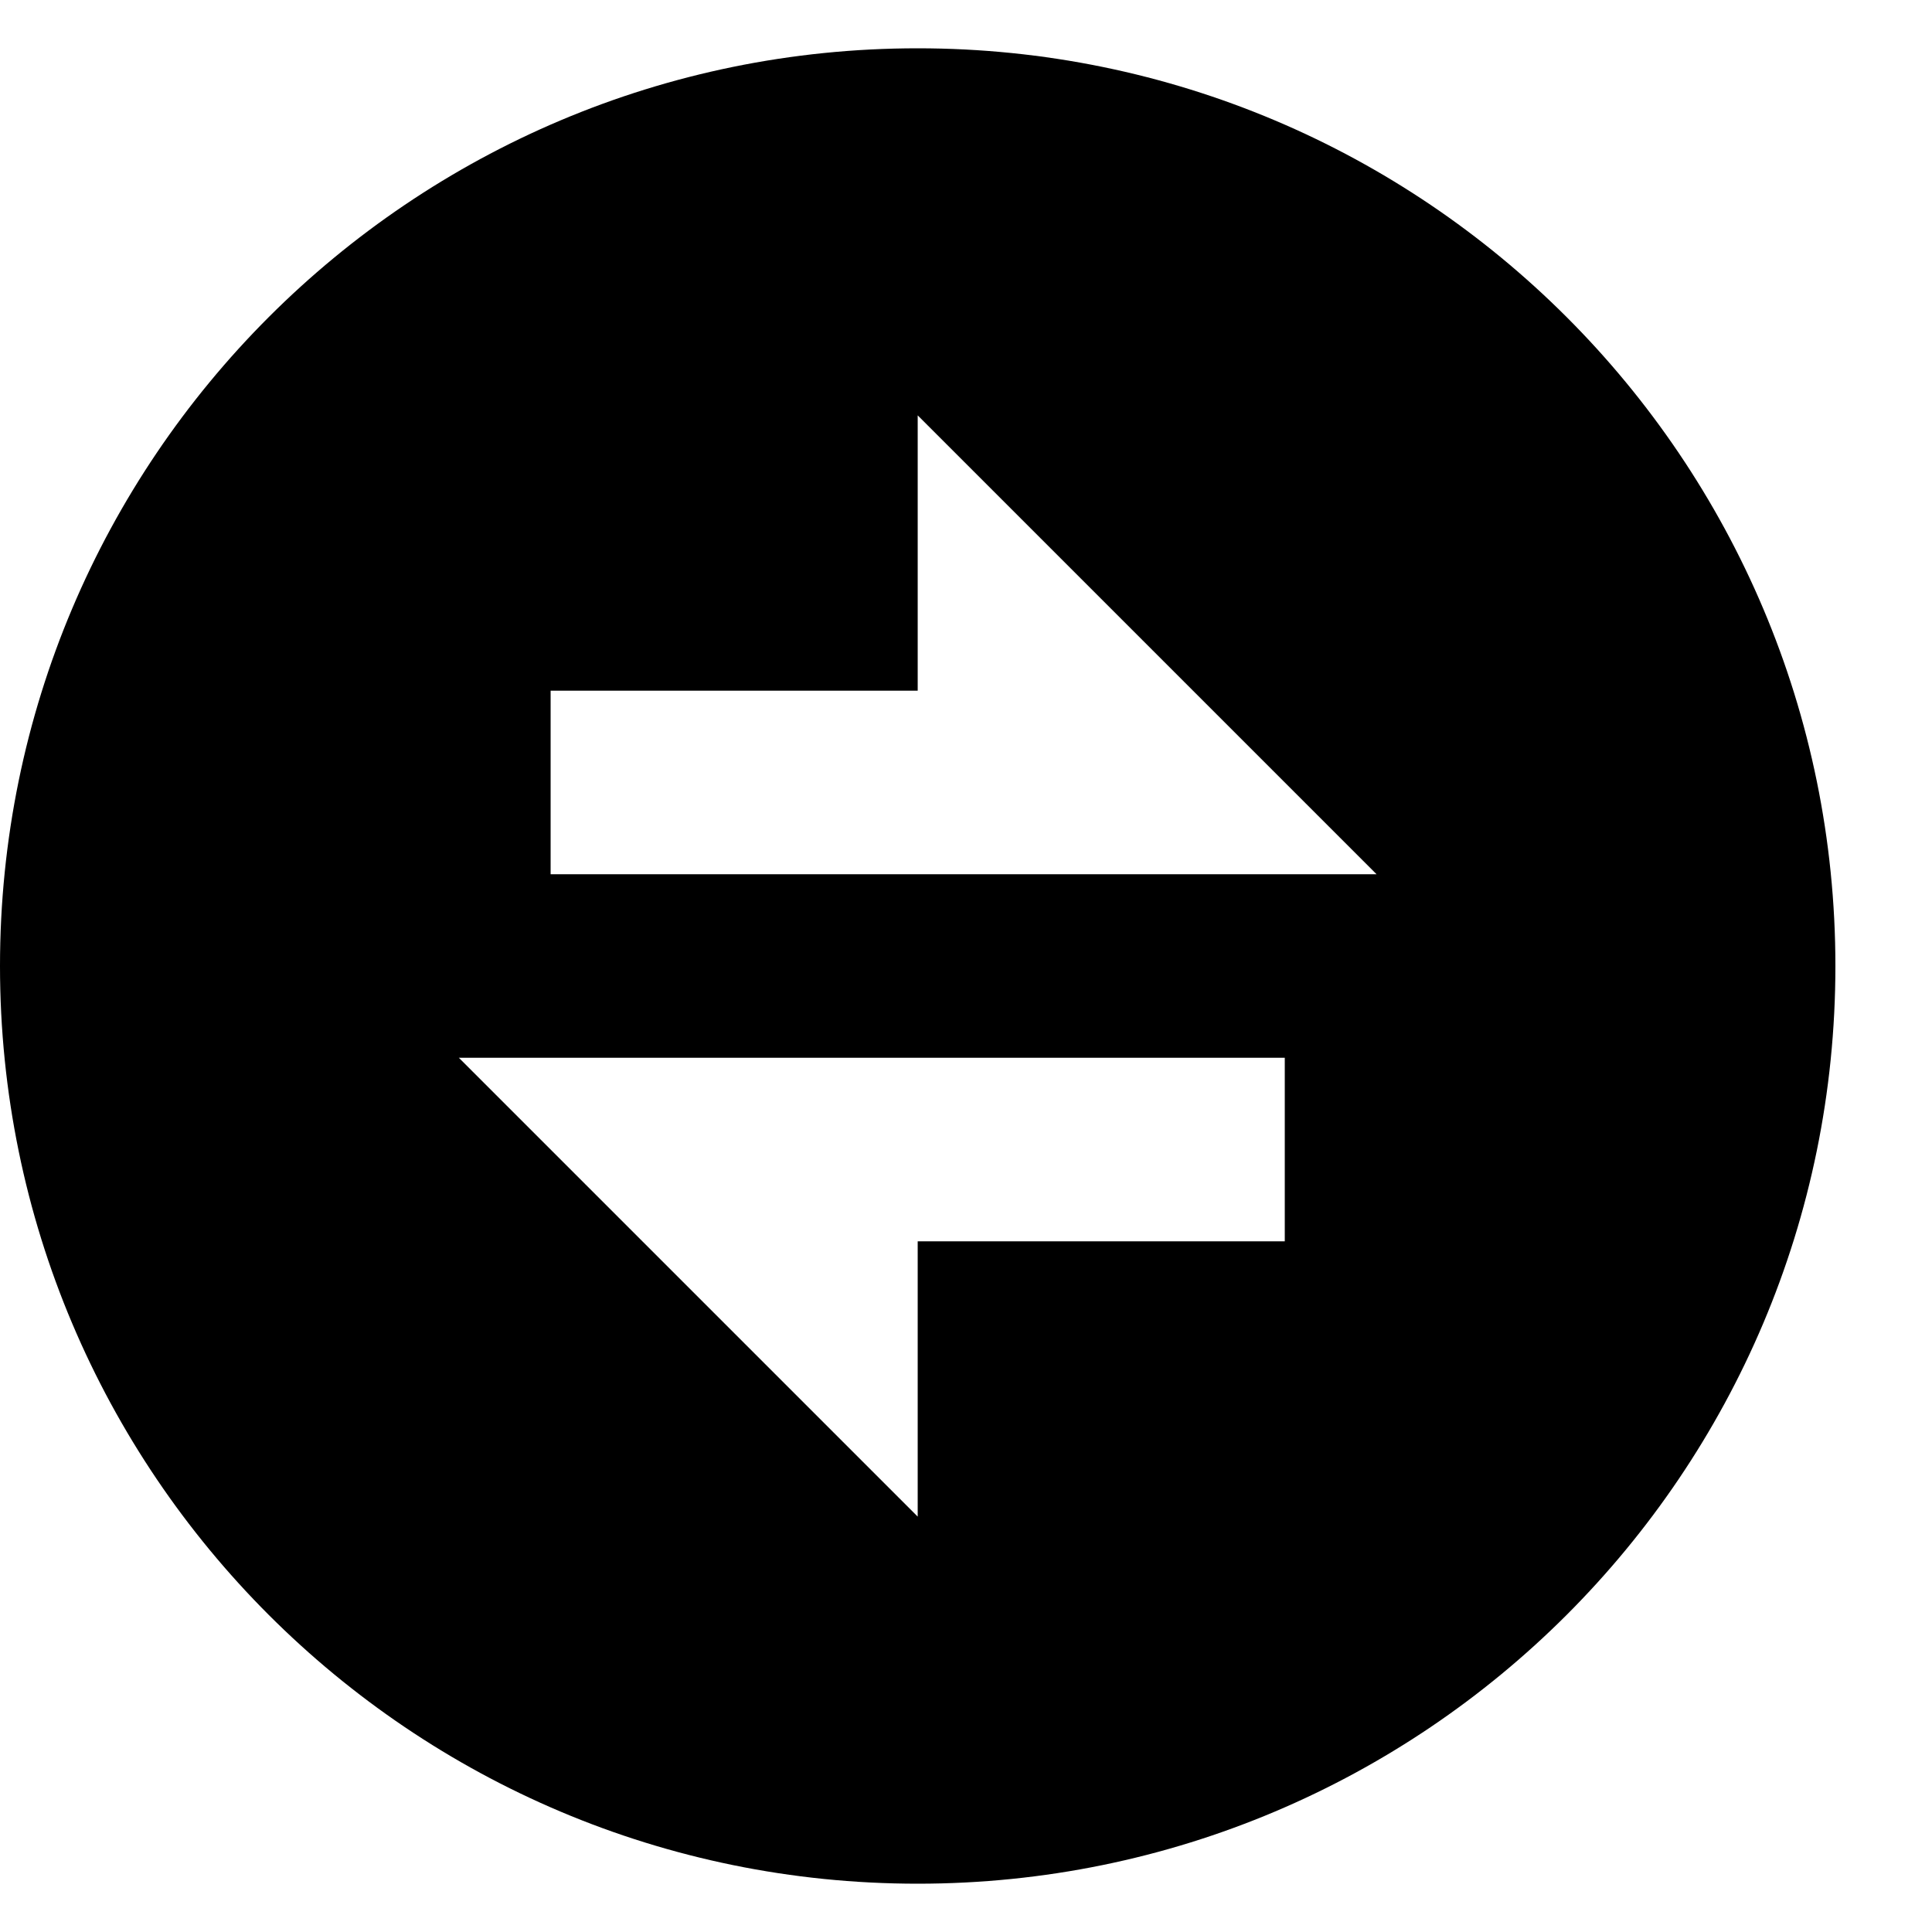 <svg width="14" height="14" viewBox="0 0 14 14" fill="none" xmlns="http://www.w3.org/2000/svg">
<path d="M6.65 13.65C2.977 13.65 0 10.673 0 7C0 3.327 2.977 0.35 6.65 0.35C10.323 0.35 13.3 3.327 13.3 7C13.3 10.673 10.323 13.65 6.65 13.65ZM6.65 5.005H3.99V6.335H9.975L6.65 3.01V5.005ZM3.325 7.665L6.65 10.99V8.995H9.31V7.665H3.325Z" fill="currentColor"/>
</svg>
